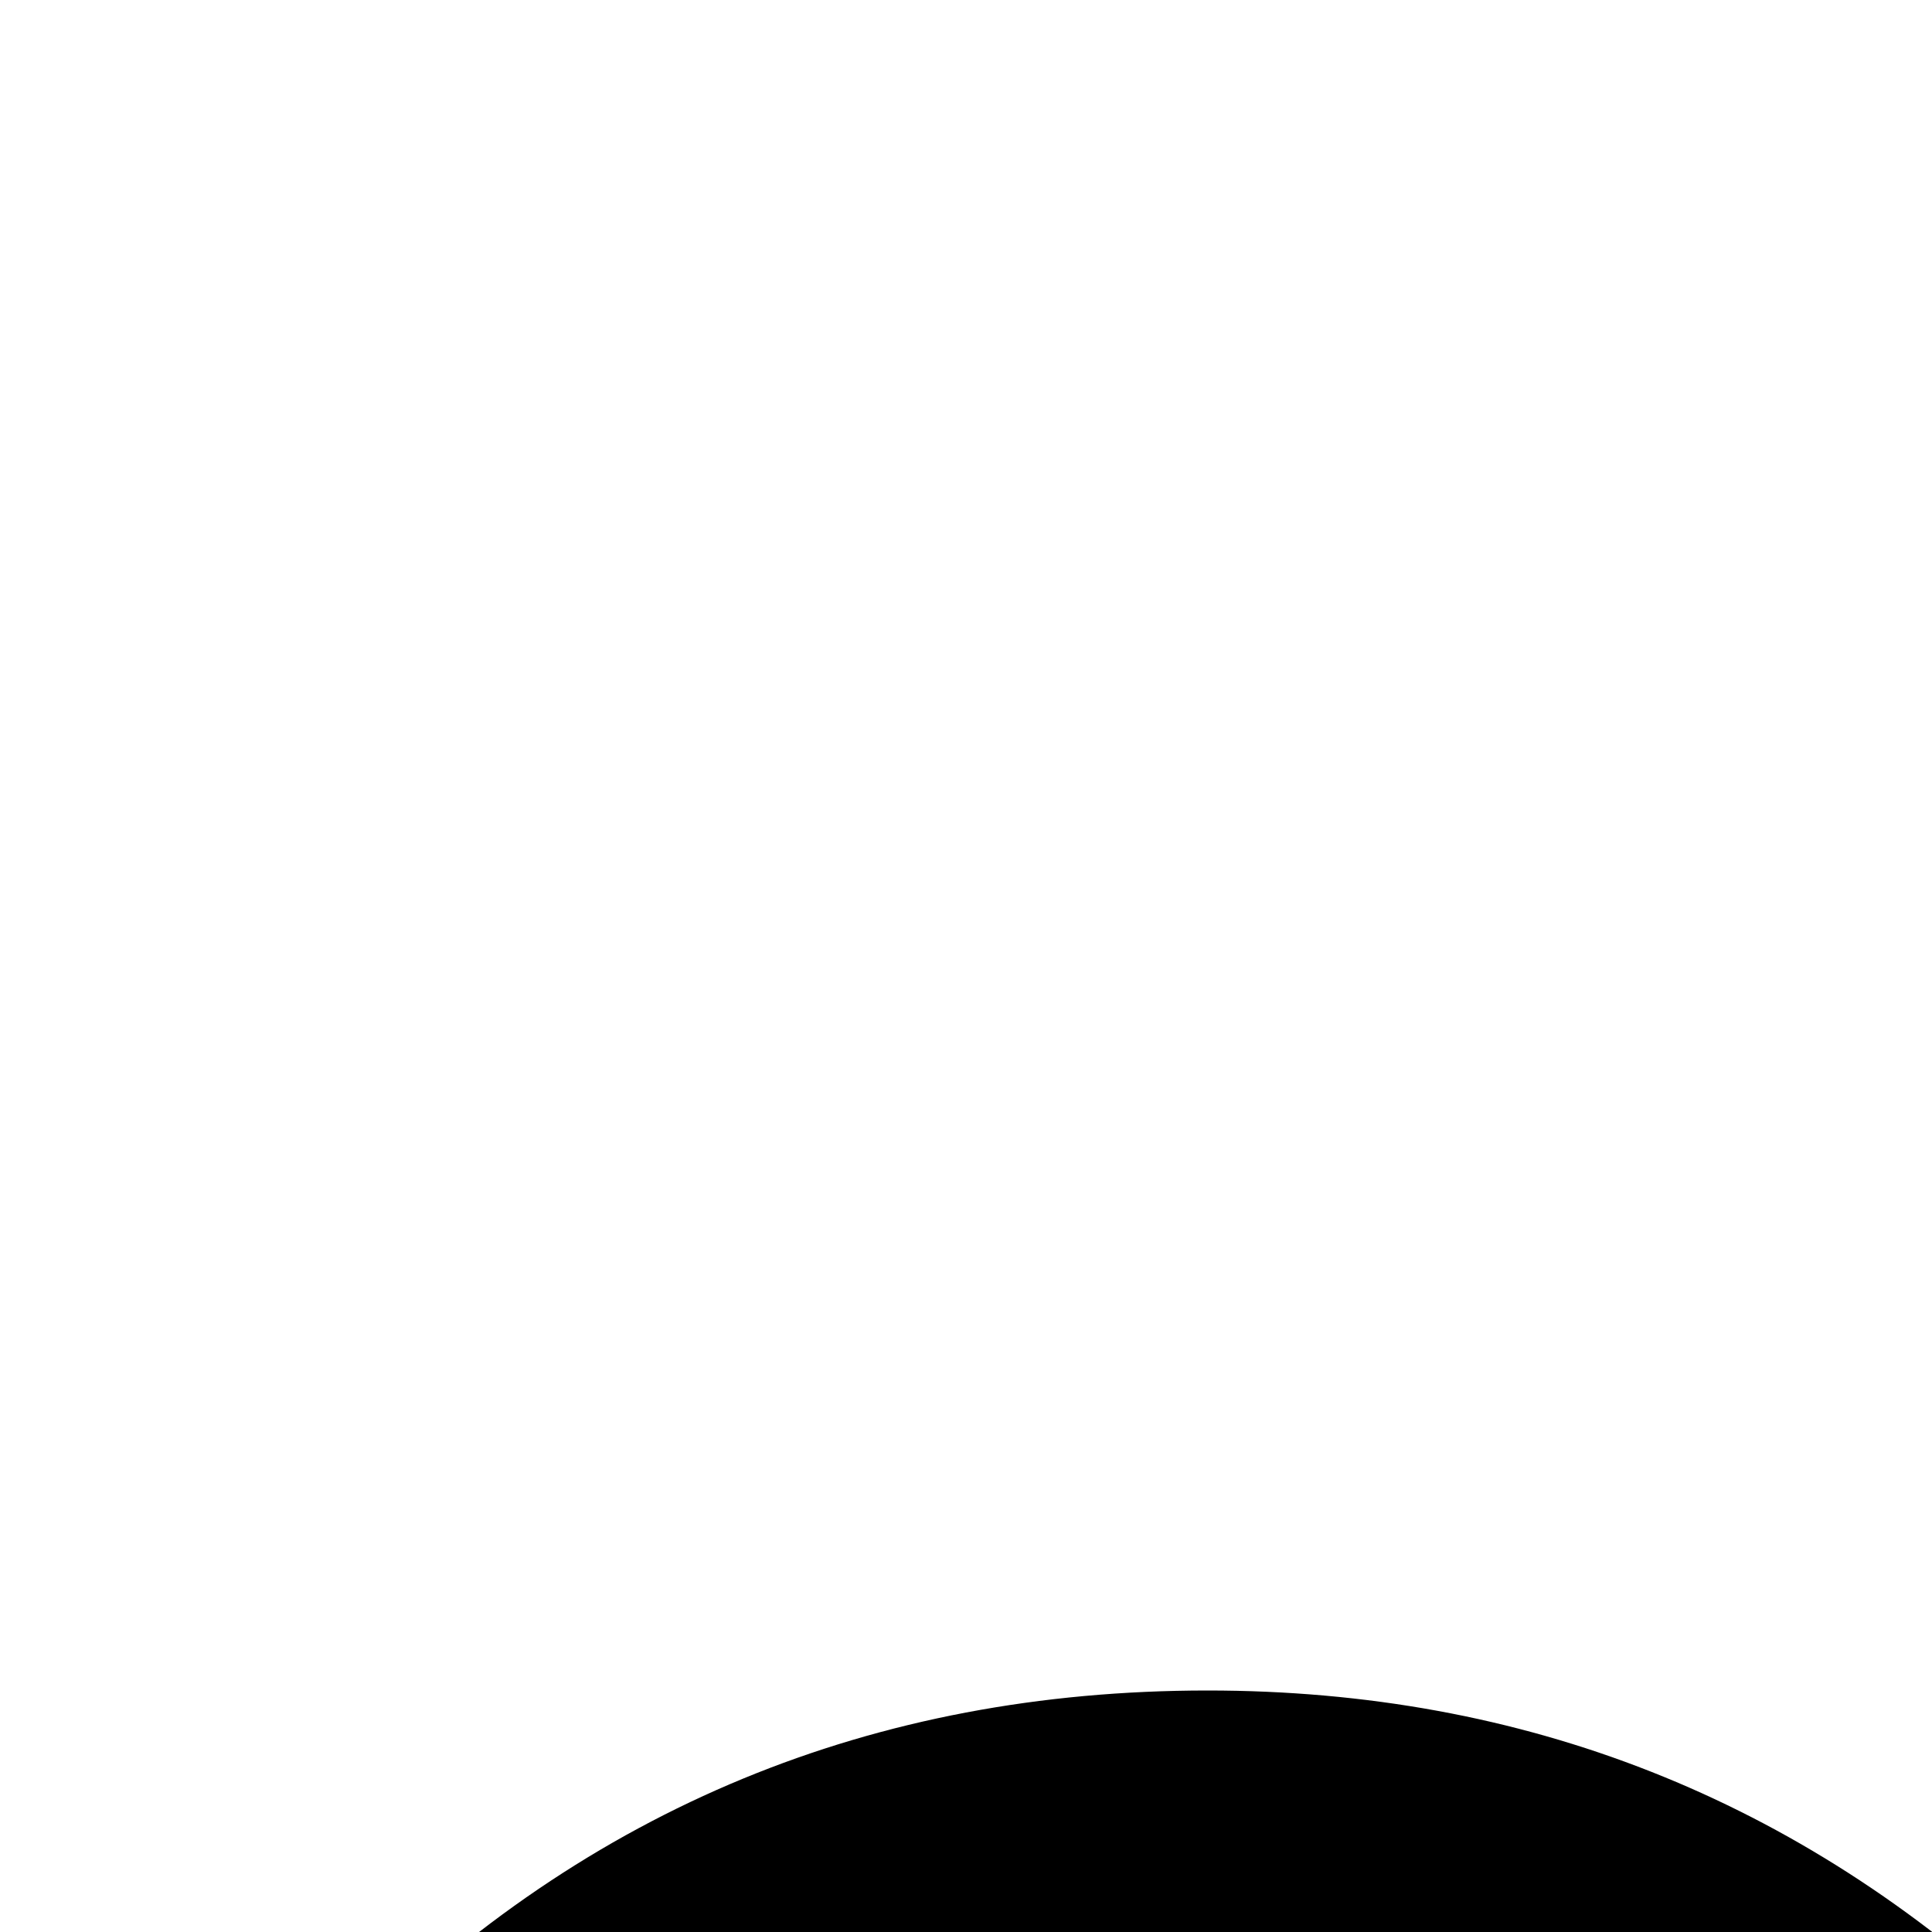 <svg xmlns="http://www.w3.org/2000/svg" version="1.1" viewBox="0 0 512 512" fill="currentColor"><path fill="currentColor" d="M1216 896q133 0 226.5 93.5T1536 1216t-93.5 226.5T1216 1536t-226.5-93.5T896 1216q0-12 2-34l-360-180q-92 86-218 86q-133 0-226.5-93.5T0 768t93.5-226.5T320 448q126 0 218 86l360-180q-2-22-2-34q0-133 93.5-226.5T1216 0t226.5 93.5T1536 320t-93.5 226.5T1216 640q-126 0-218-86L638 734q2 22 2 34t-2 34l360 180q92-86 218-86"/></svg>